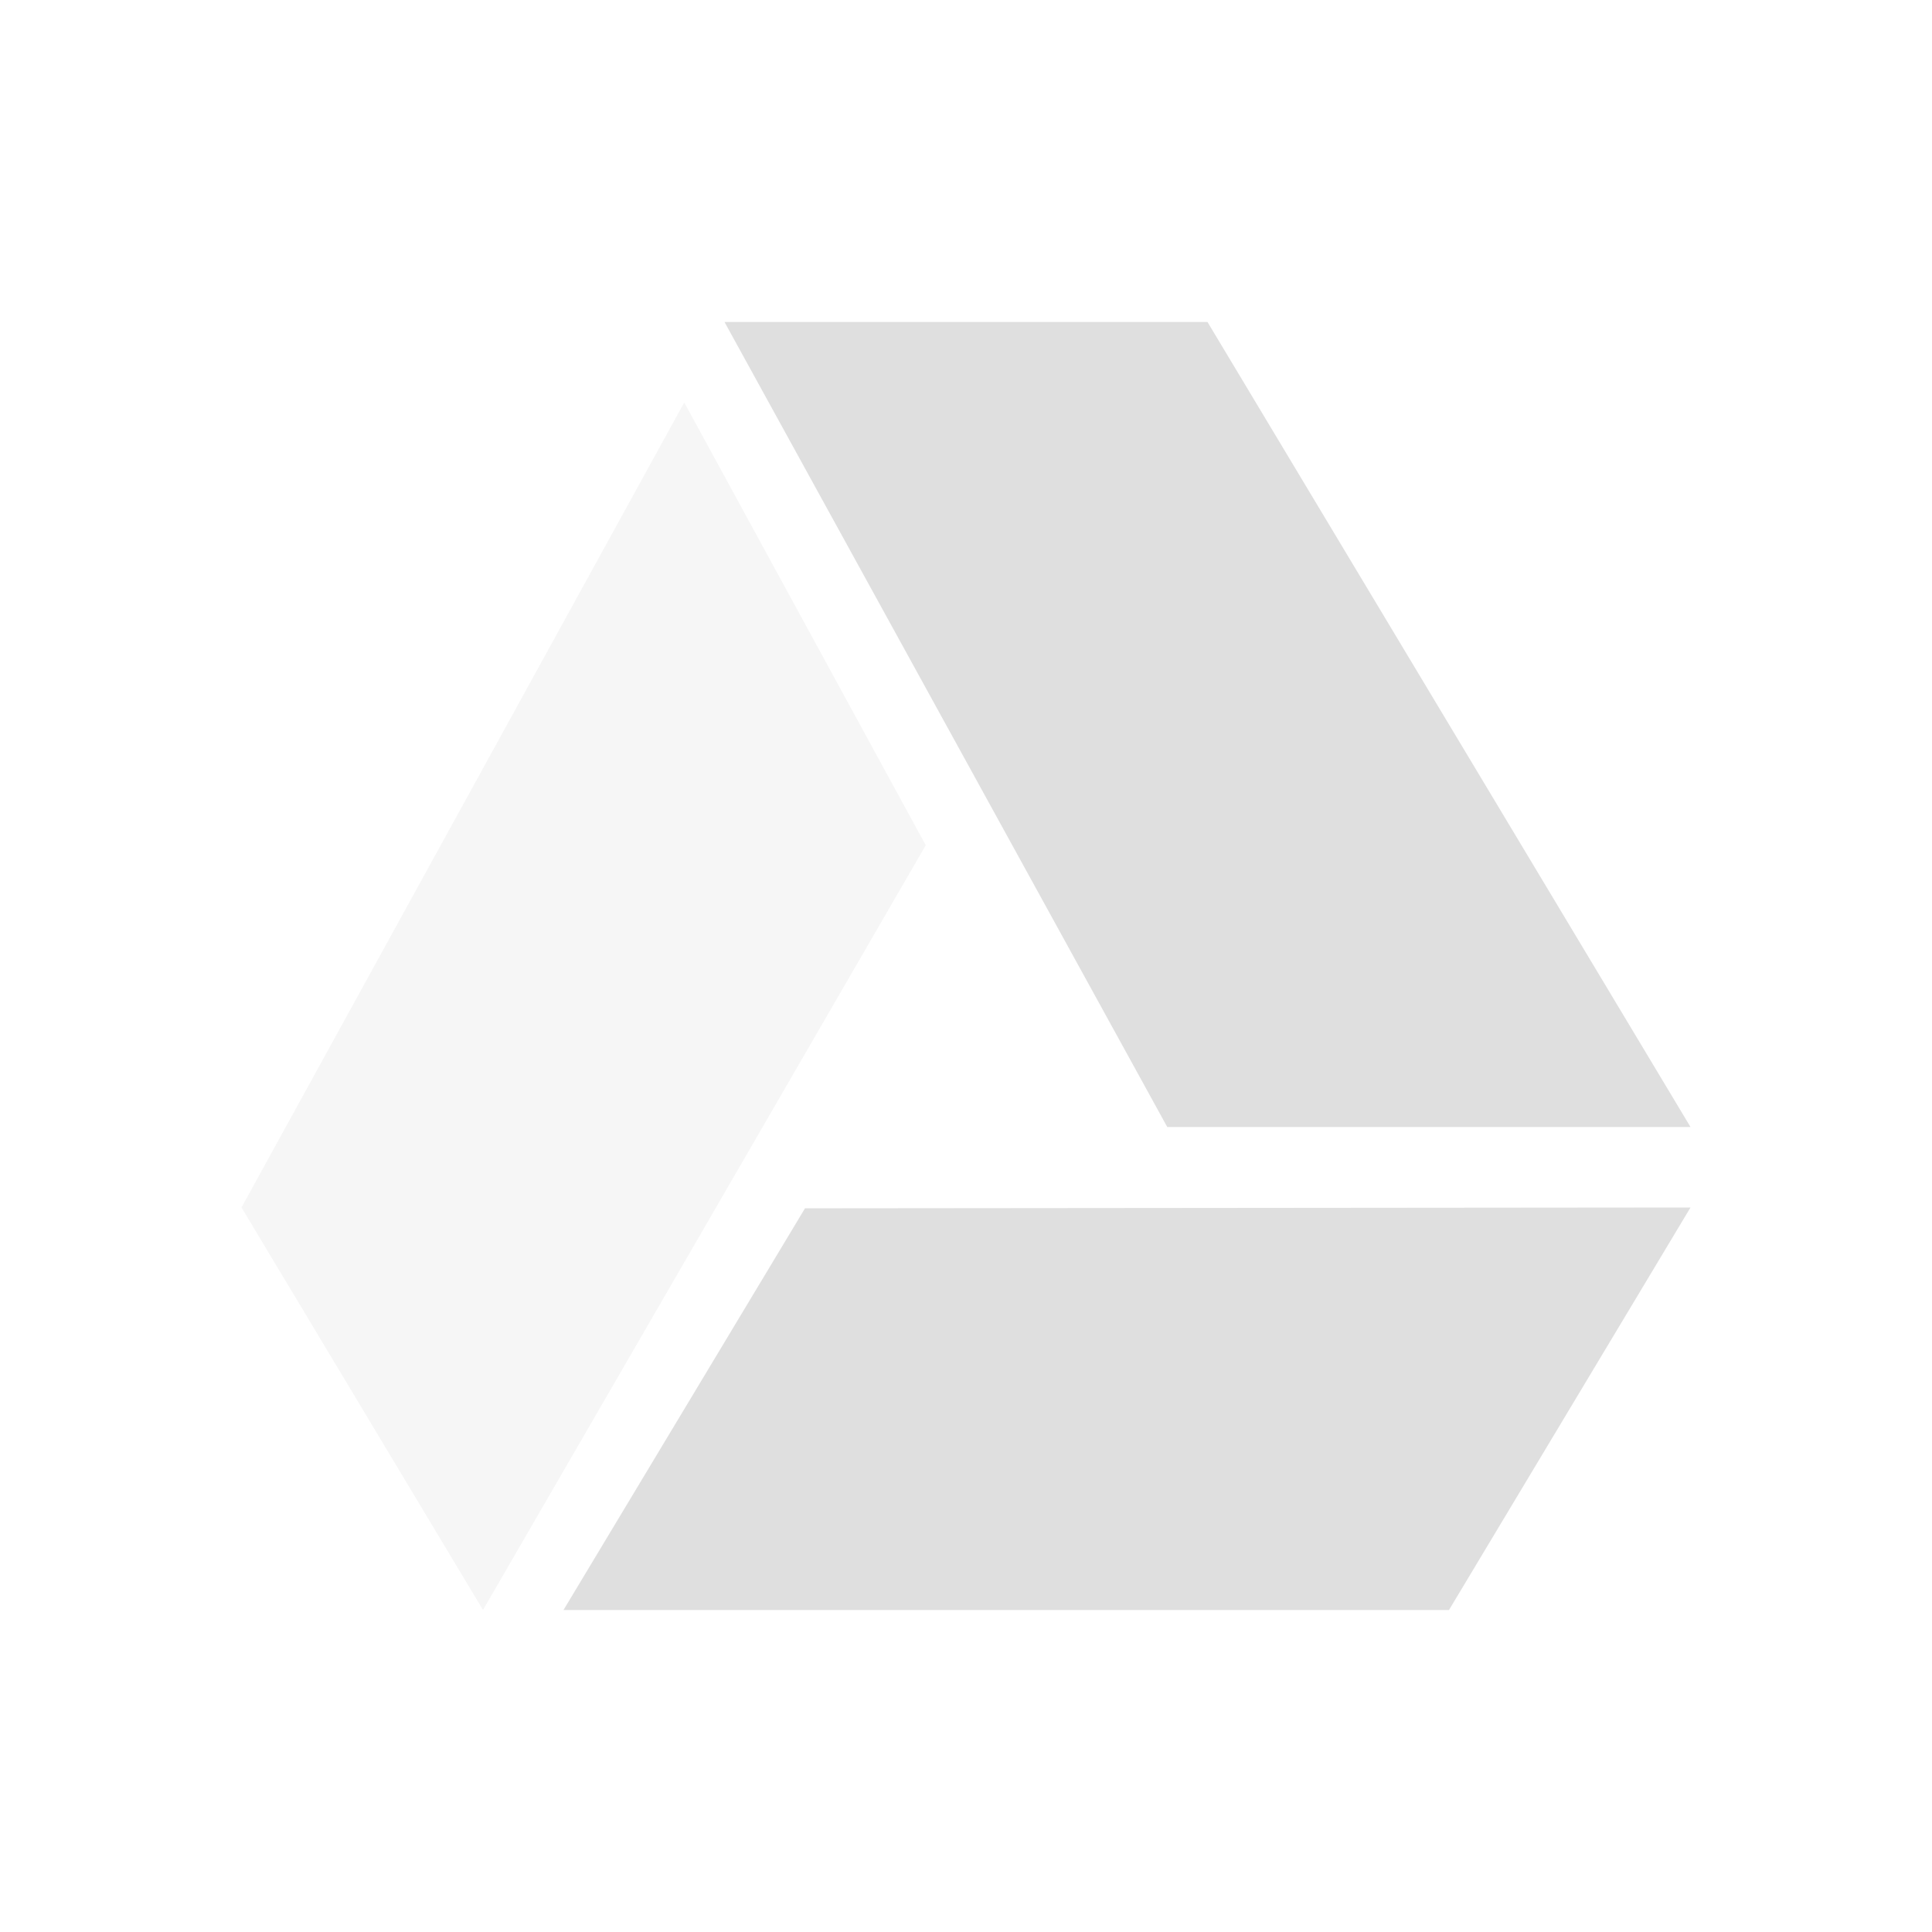 <svg xmlns="http://www.w3.org/2000/svg" width="24" height="24"><defs><style id="current-color-scheme" type="text/css">.ColorScheme-Text{color:#dfdfdf}</style></defs><path class="ColorScheme-Text" d="M15 4l6 10h-6.5L9 4zM10 15.01L21 15l-3 5H7z" fill="currentColor"/><path opacity=".3" class="ColorScheme-Text" d="M3 15L8.5 5l3 5.5L6 20z" fill="currentColor"/></svg>